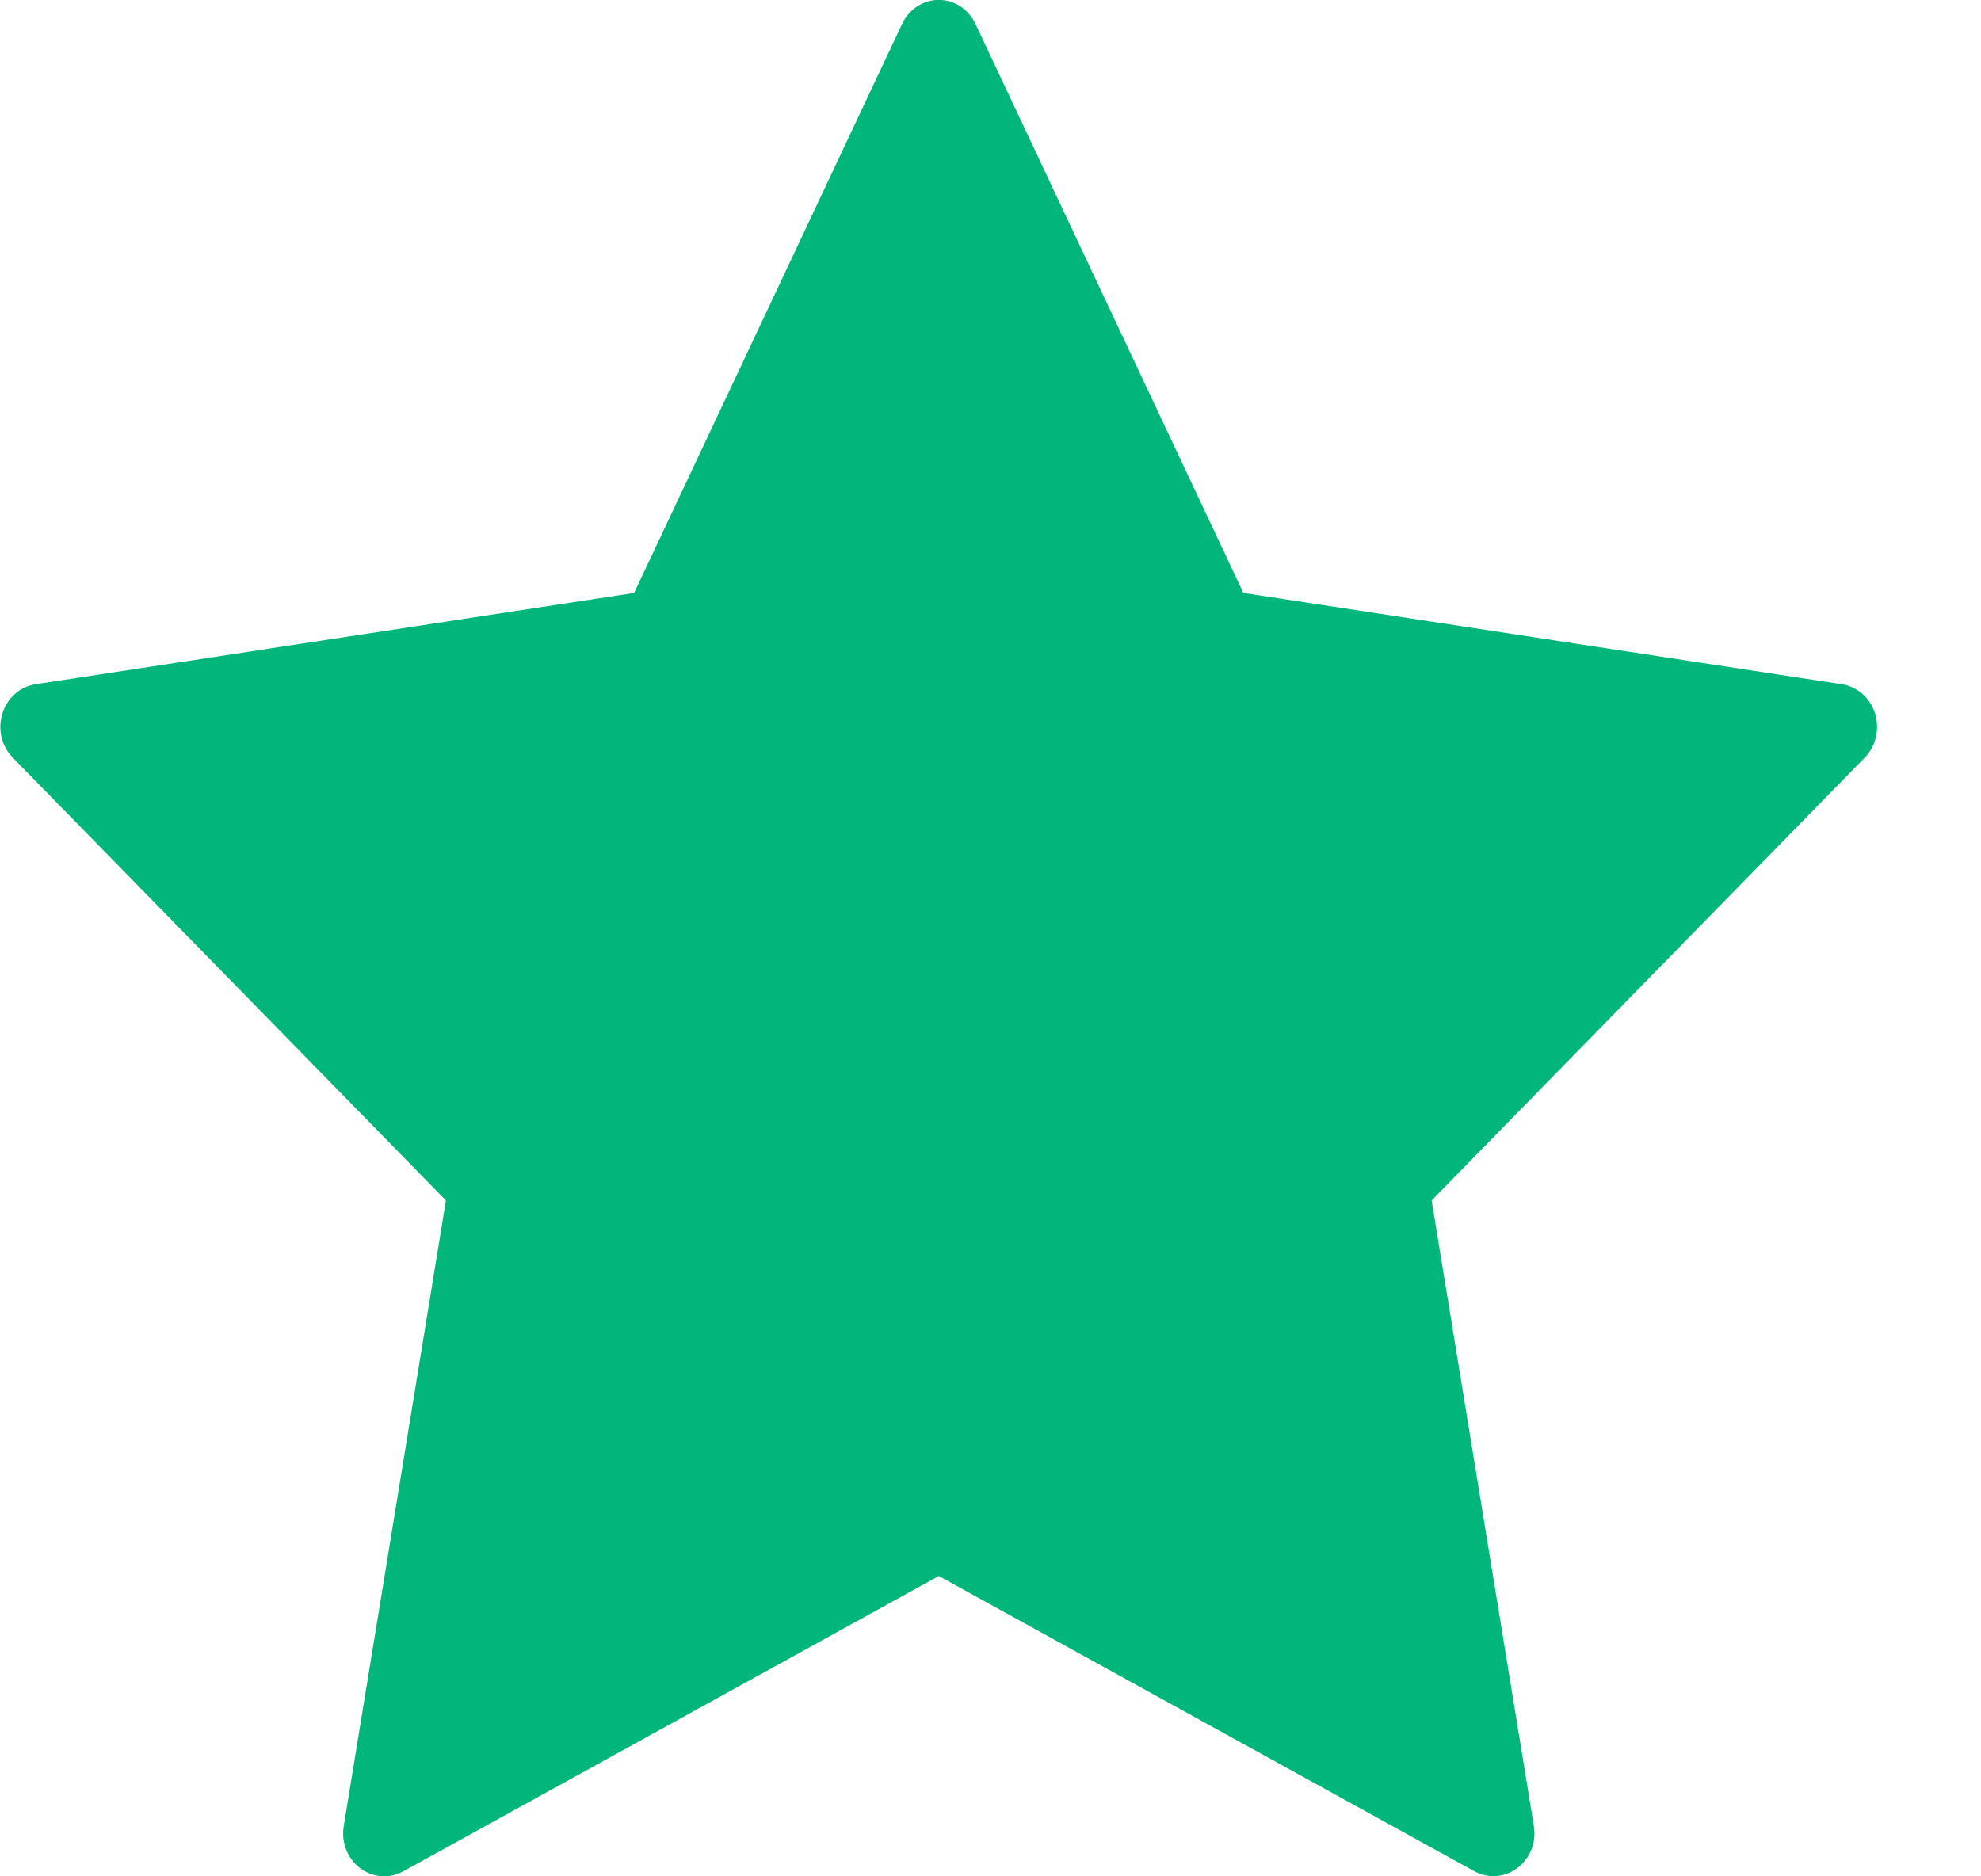 <svg width="19" height="18" viewBox="0 0 19 18" fill="none" xmlns="http://www.w3.org/2000/svg">
<path fill-rule="evenodd" clip-rule="evenodd" d="M9.356 0.23L11.925 5.688L17.666 6.564C17.815 6.587 17.938 6.696 17.984 6.845C18.03 6.995 17.992 7.159 17.884 7.269L13.731 11.516L14.711 17.515C14.737 17.67 14.677 17.827 14.555 17.919C14.434 18.012 14.273 18.024 14.14 17.951L9.004 15.119L3.868 17.952C3.736 18.025 3.574 18.013 3.453 17.921C3.331 17.828 3.271 17.671 3.297 17.517L4.277 11.516L0.123 7.269C0.015 7.159 -0.024 6.995 0.023 6.845C0.069 6.696 0.192 6.587 0.341 6.564L6.082 5.688L8.652 0.23C8.717 0.089 8.854 -0.001 9.004 -0.001C9.154 -0.001 9.291 0.089 9.356 0.23Z" fill="#00B67A"/>
</svg>
